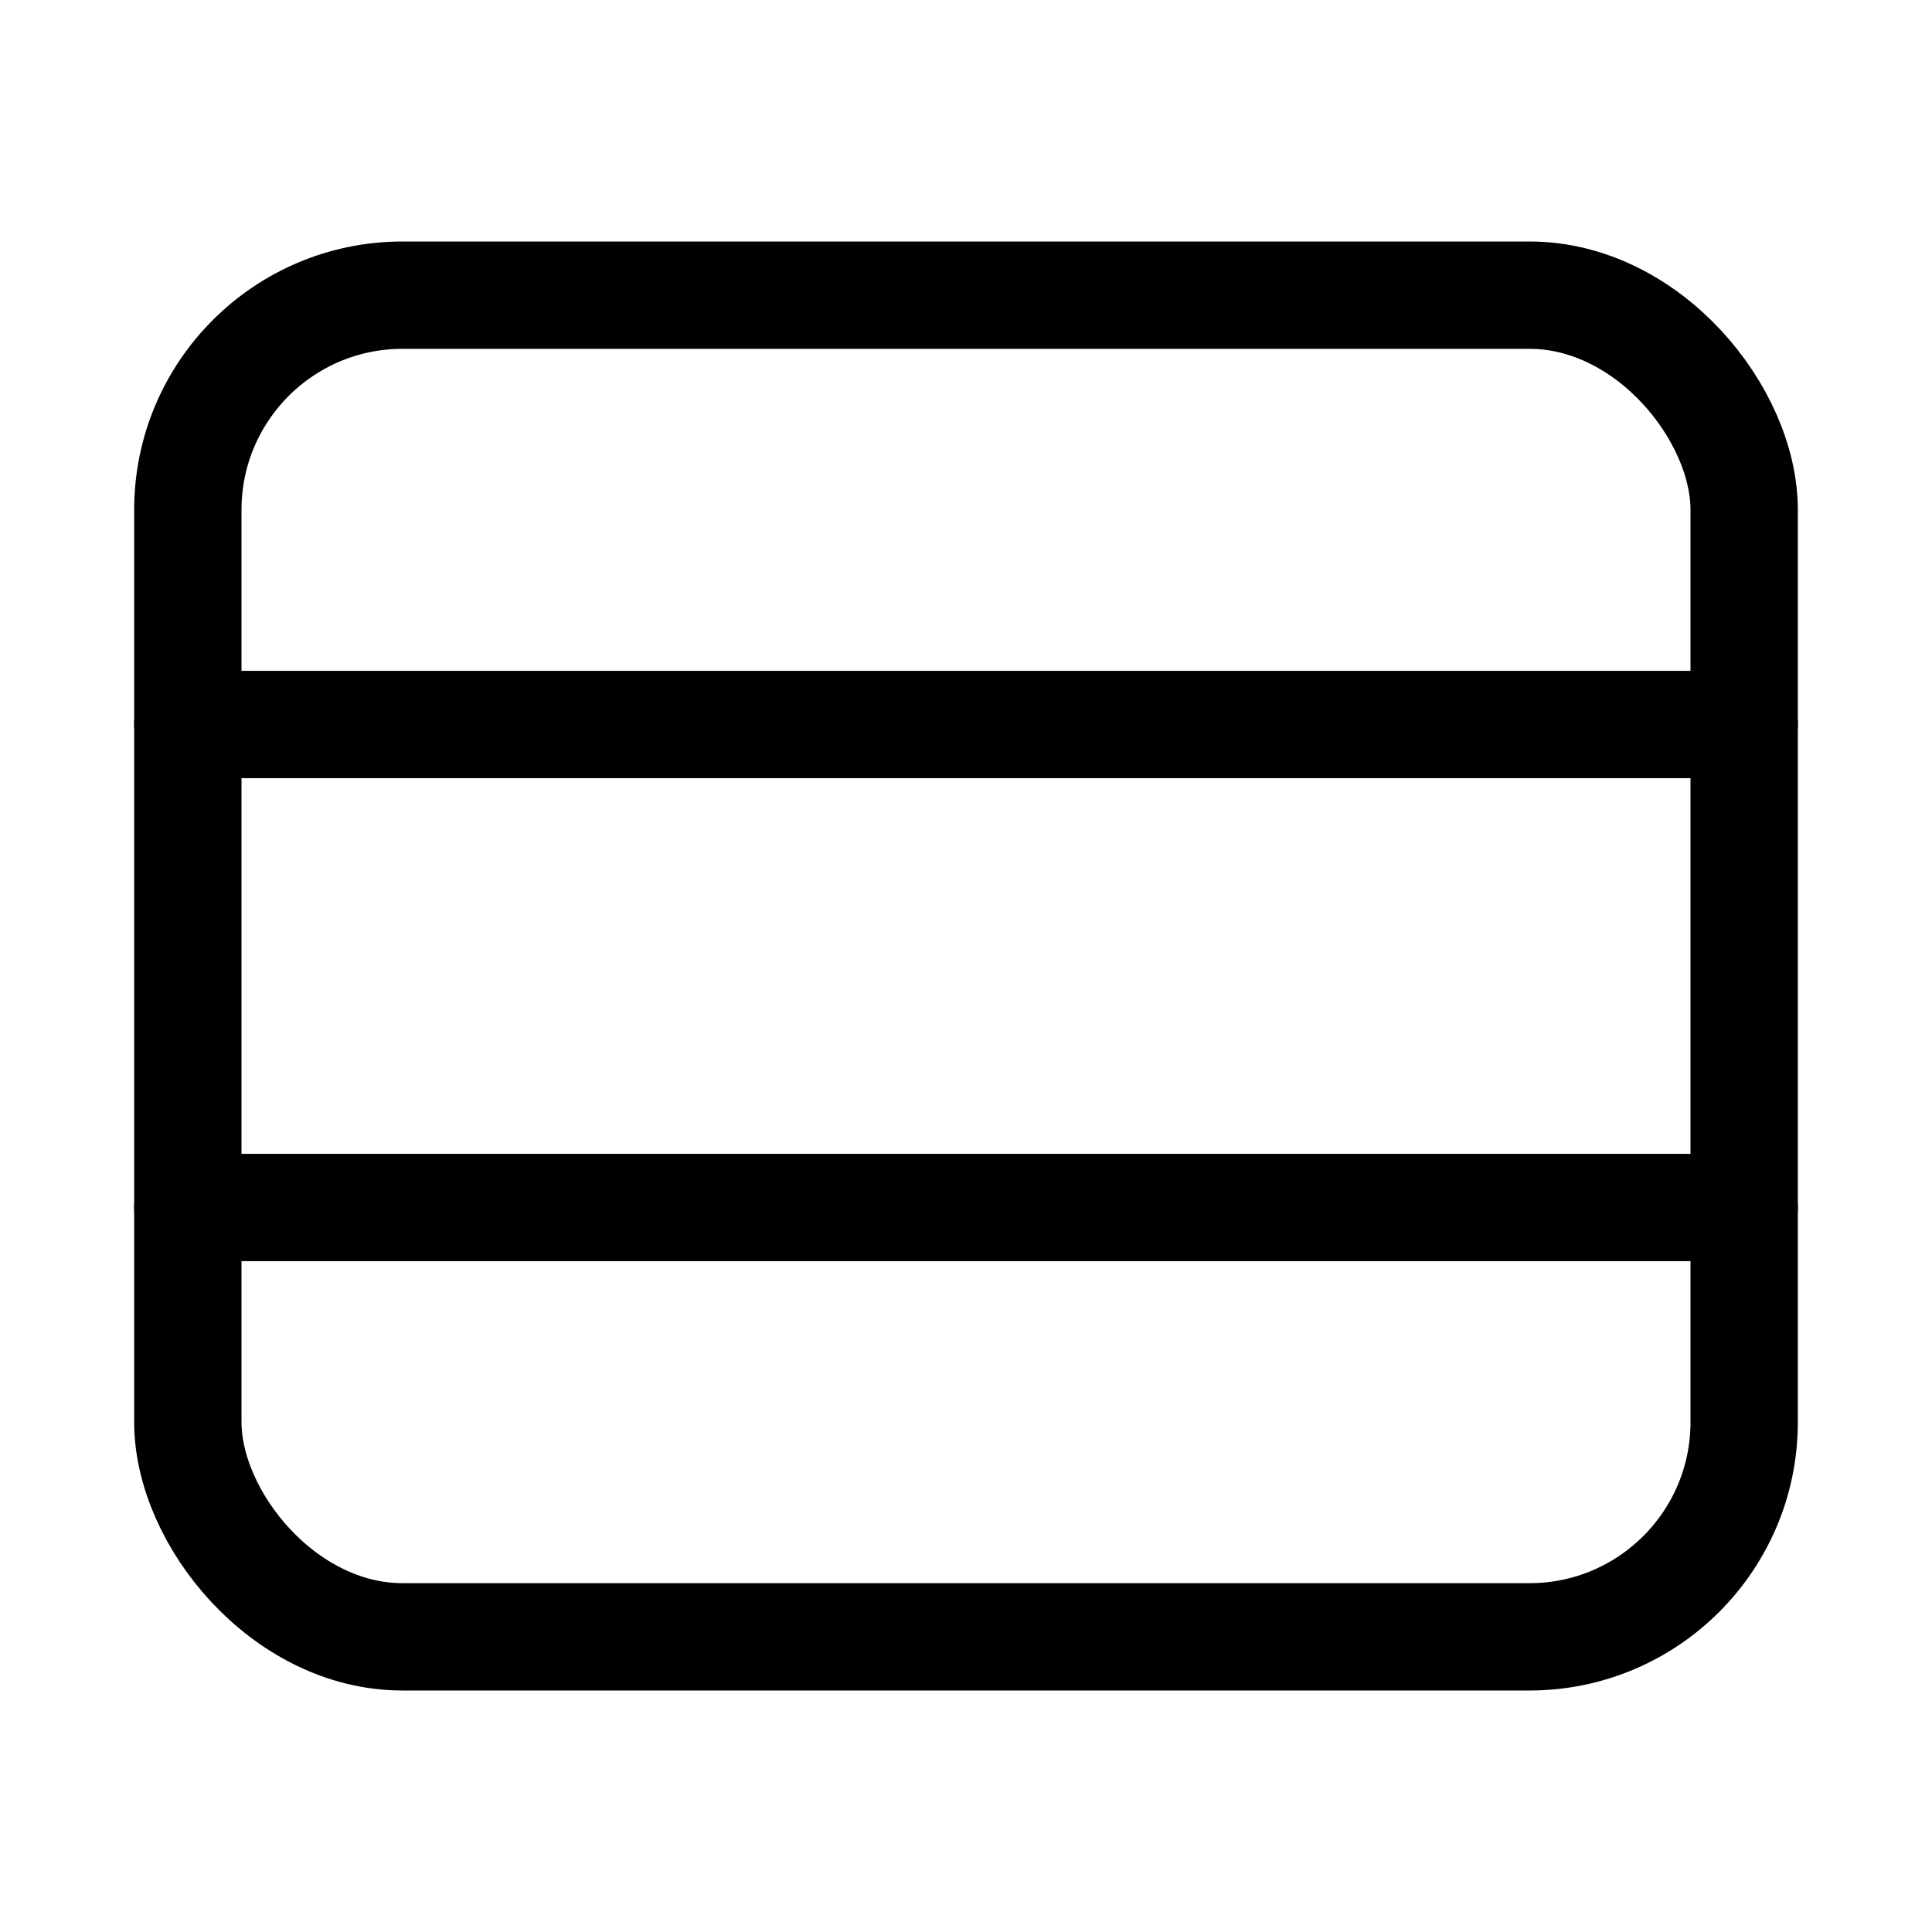 <svg xmlns="http://www.w3.org/2000/svg" height="18" width="18" viewBox="0 0 18 18"><title>table rows 2</title><g fill="none" stroke="currentColor" class="nc-icon-wrapper"><line x1="1.75" y1="6.75" x2="16.25" y2="6.75" stroke-linecap="round" stroke-linejoin="round" stroke="currentColor"></line><line x1="1.75" y1="11.25" x2="16.25" y2="11.25" stroke-linecap="round" stroke-linejoin="round" stroke="currentColor"></line><rect x="1.75" y="2.75" width="14.5" height="12.5" rx="2" ry="2" stroke-linecap="round" stroke-linejoin="round"></rect></g></svg>